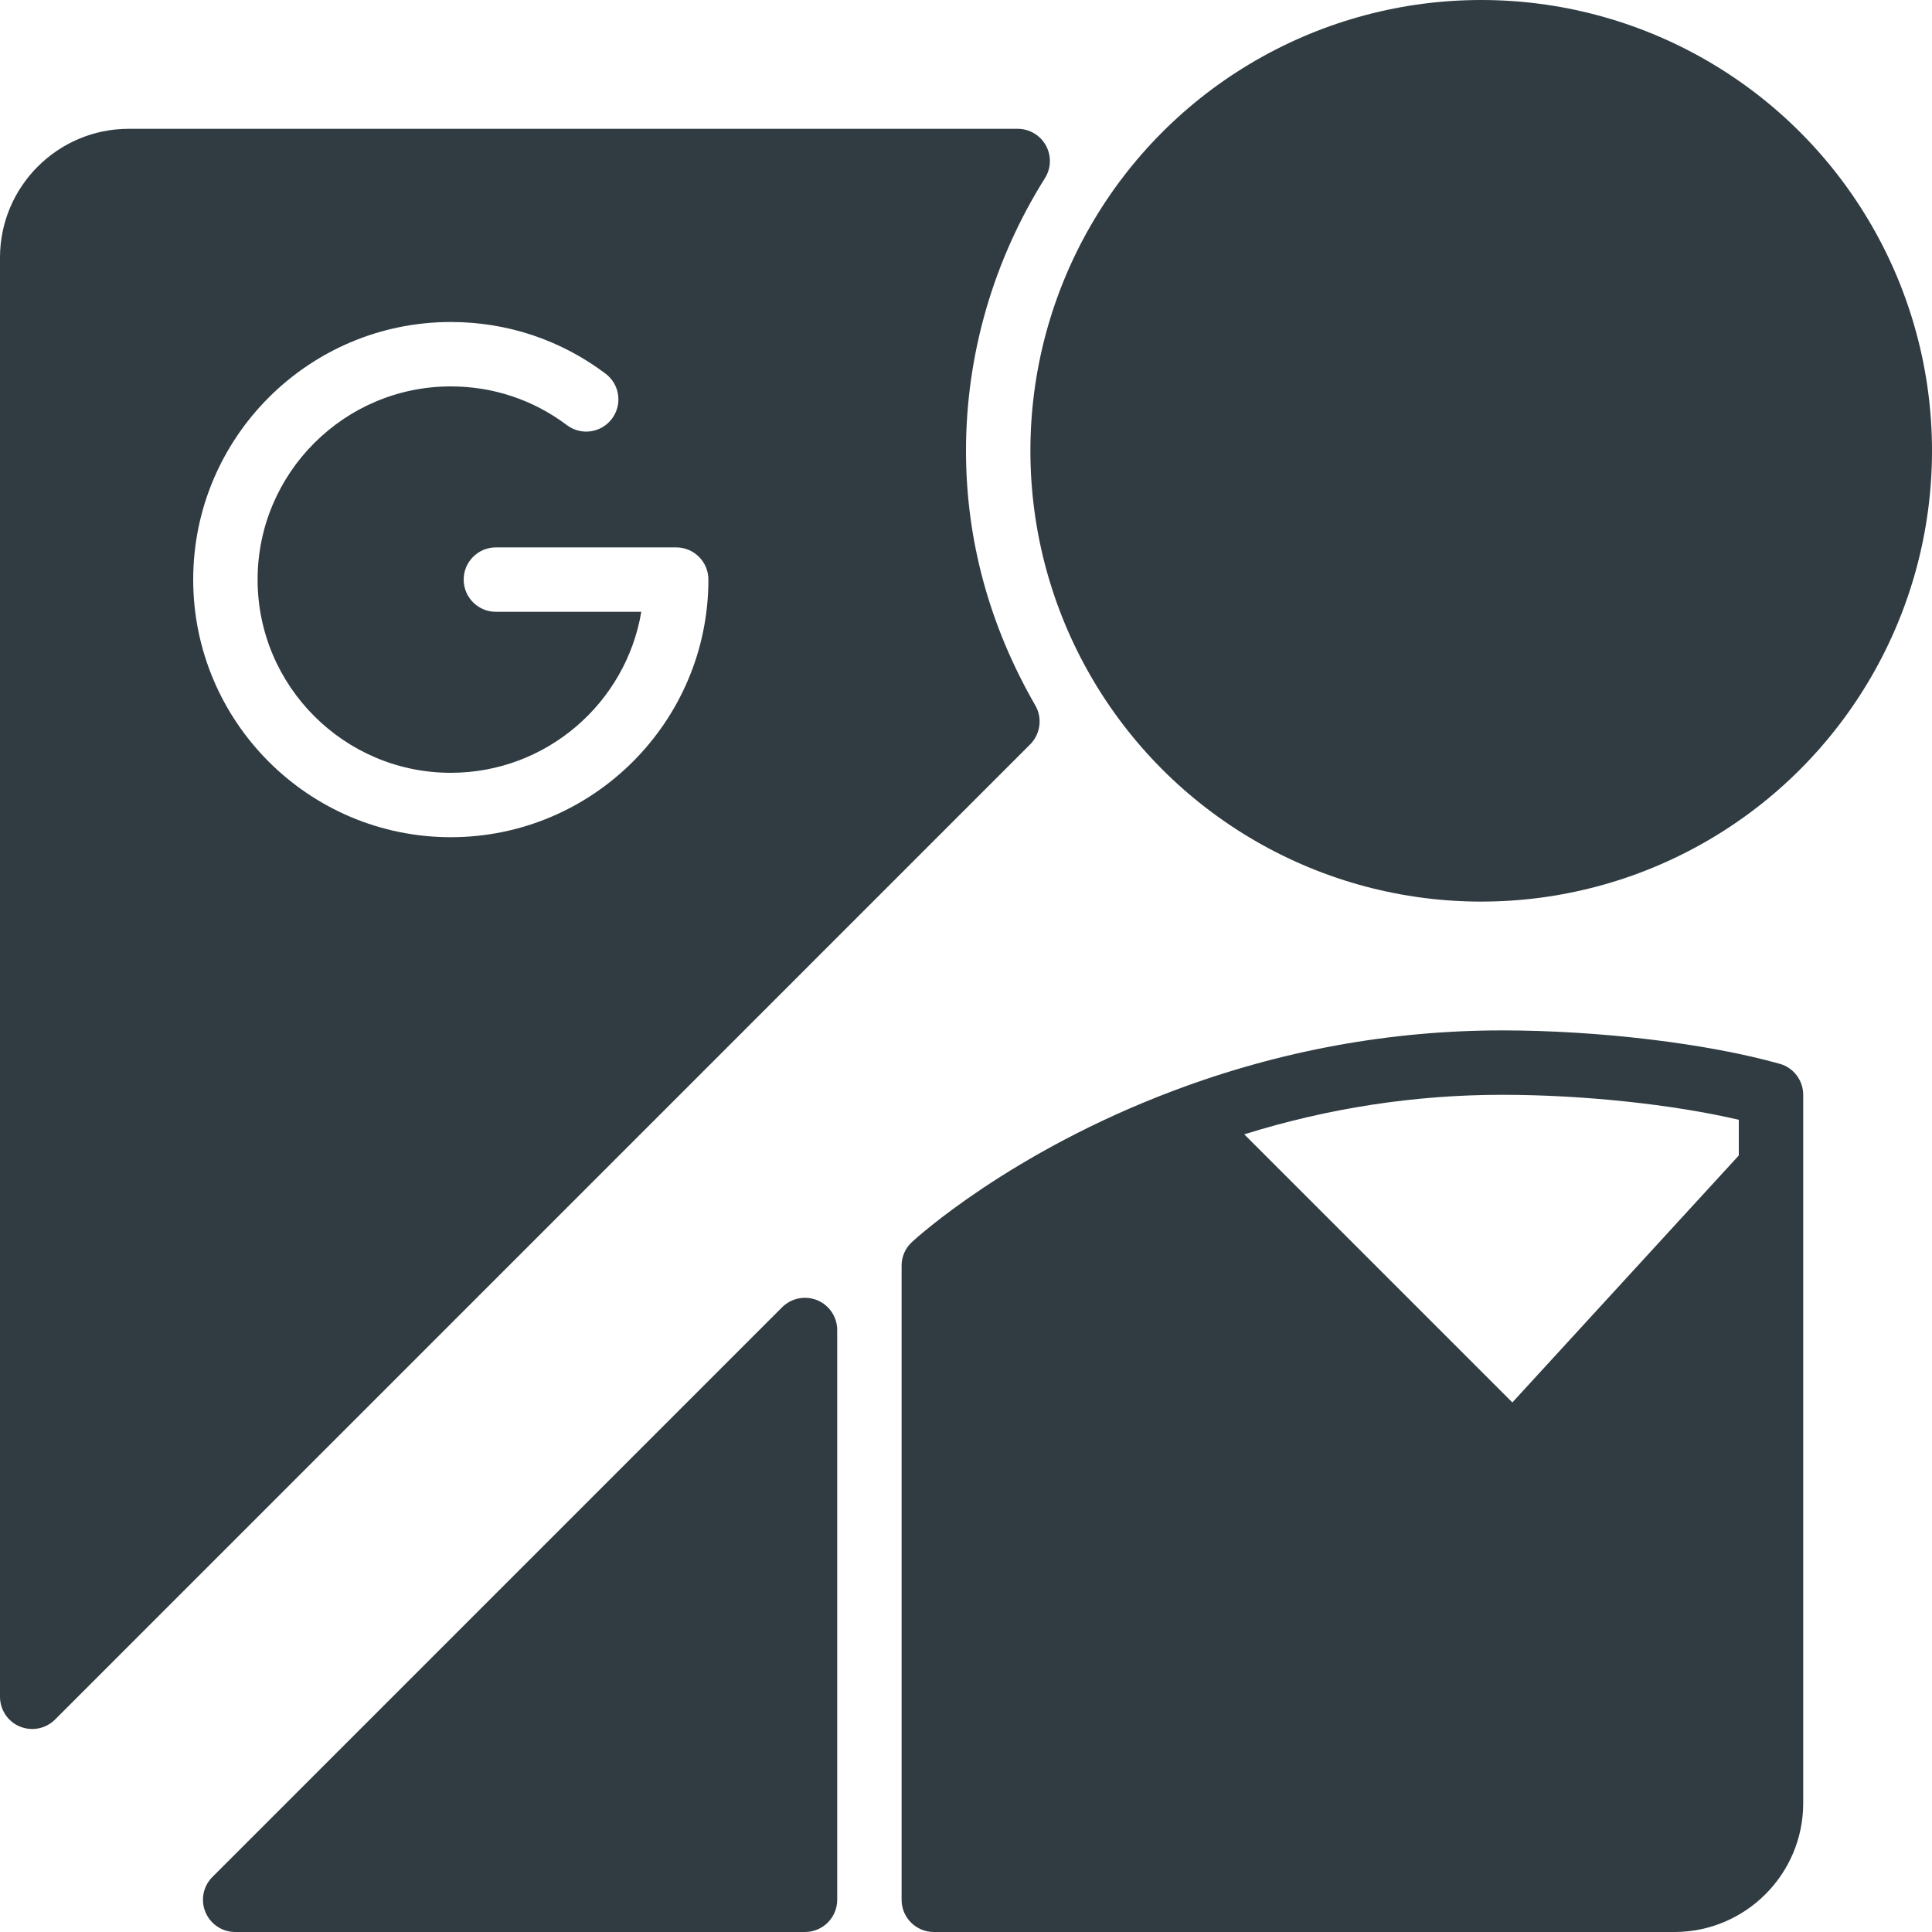 <?xml version="1.0" encoding="iso-8859-1"?>
<!-- Generator: Adobe Illustrator 21.0.0, SVG Export Plug-In . SVG Version: 6.00 Build 0)  -->
<svg version="1.1" id="Layer_1" xmlns="http://www.w3.org/2000/svg" xmlns:xlink="http://www.w3.org/1999/xlink" x="0px" y="0px"
	 viewBox="0 0 30 30" enable-background="new 0 0 30 30" xml:space="preserve">
<g>
	<circle fill="#303C42" cx="23" cy="7" r="7"/>
	<path fill="#303C42" d="M12.691,20.19c-0.188-0.076-0.401-0.035-0.545,0.108l-8.848,8.848
		c-0.143,0.143-0.186,0.358-0.108,0.545C3.268,29.878,3.45,30,3.652,30H12.5
		c0.276,0,0.5-0.224,0.5-0.5v-8.848C13,20.45,12.878,20.268,12.691,20.19z"/>
	<path fill="#303C42" d="M27.636,16.519C26.517,16.203,24.825,16,23.326,16
		c-1.736,0-3.452,0.314-5.1,0.935c-2.538,0.955-4.004,2.294-4.065,2.351
		C14.058,19.38,14,19.513,14,19.652V29.5c0,0.276,0.224,0.5,0.5,0.5H26c1.103,0,2-0.897,2-2
		v-9.863V17C28,16.776,27.851,16.579,27.636,16.519z M23.326,17
		C24.584,17,25.977,17.149,27,17.388v0.554l-3.516,3.835l-4.163-4.163
		C20.626,17.206,21.97,17,23.326,17z"/>
	<path fill="#303C42" d="M16.077,10.955C15.362,9.714,15,8.383,15,7
		c0-1.493,0.424-2.957,1.226-4.234c0.097-0.154,0.102-0.349,0.014-0.508
		S15.984,2,15.802,2H2C0.897,2,0,2.897,0,4v22.348c0,0.202,0.122,0.385,0.309,0.462
		C0.371,26.835,0.436,26.848,0.5,26.848c0.13,0,0.258-0.051,0.354-0.146
		L15.997,11.558C16.156,11.397,16.189,11.15,16.077,10.955z M7,13c-2.206,0-4-1.794-4-4
		s1.794-4,4-4c0.875,0,1.706,0.277,2.403,0.802C9.624,5.968,9.668,6.281,9.502,6.502
		s-0.479,0.266-0.7,0.099C8.28,6.208,7.656,6,7,6C5.346,6,4,7.346,4,9s1.346,3,3,3
		c1.484,0,2.72-1.083,2.958-2.5H7.7c-0.276,0-0.5-0.224-0.5-0.5s0.224-0.5,0.5-0.5H10.5
		C10.776,8.5,11,8.724,11,9C11,11.206,9.206,13,7,13z"/>
</g>
<g>
</g>
<g>
</g>
<g>
</g>
<g>
</g>
<g>
</g>
<g>
</g>
<g>
</g>
<g>
</g>
<g>
</g>
<g>
</g>
<g>
</g>
<g>
</g>
<g>
</g>
<g>
</g>
<g>
</g>
</svg>
